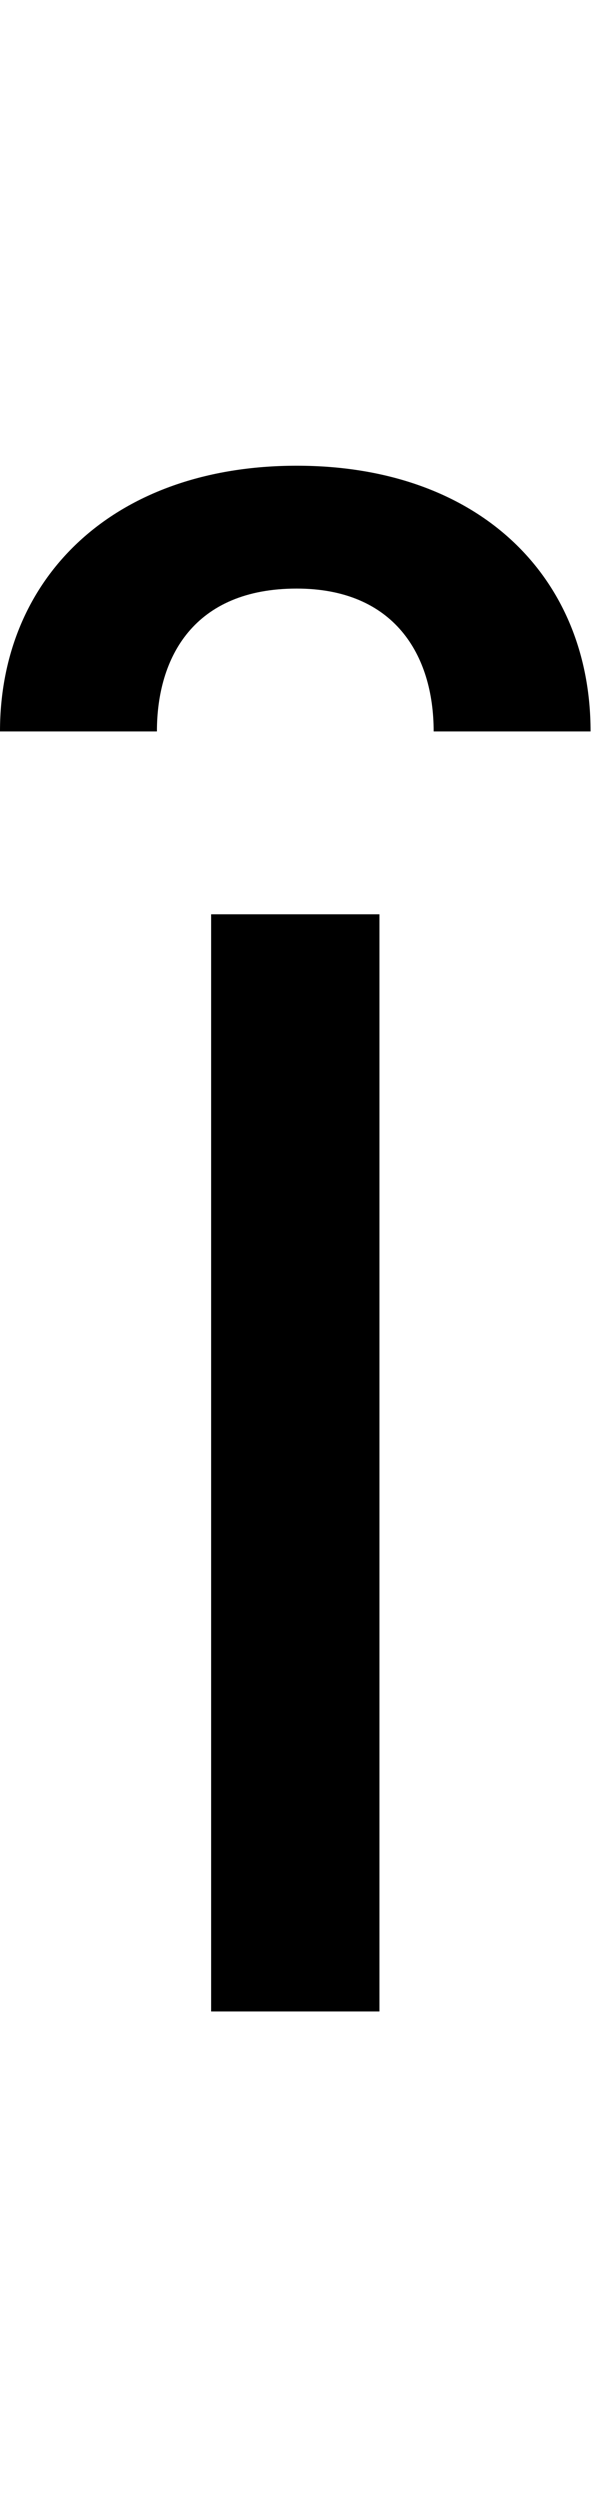 <svg id="svg-iinvertedbreve" xmlns="http://www.w3.org/2000/svg" width="83" height="350"><path d="M216 0H452V-1536H216ZM-80 -1792H140C140 -1896 192 -1992 336 -1992C472 -1992 528 -1900 528 -1792H748C748 -2008 592 -2164 336 -2164C80 -2164 -80 -2008 -80 -1792Z" transform="translate(8 281.6) scale(0.1)"/></svg>
